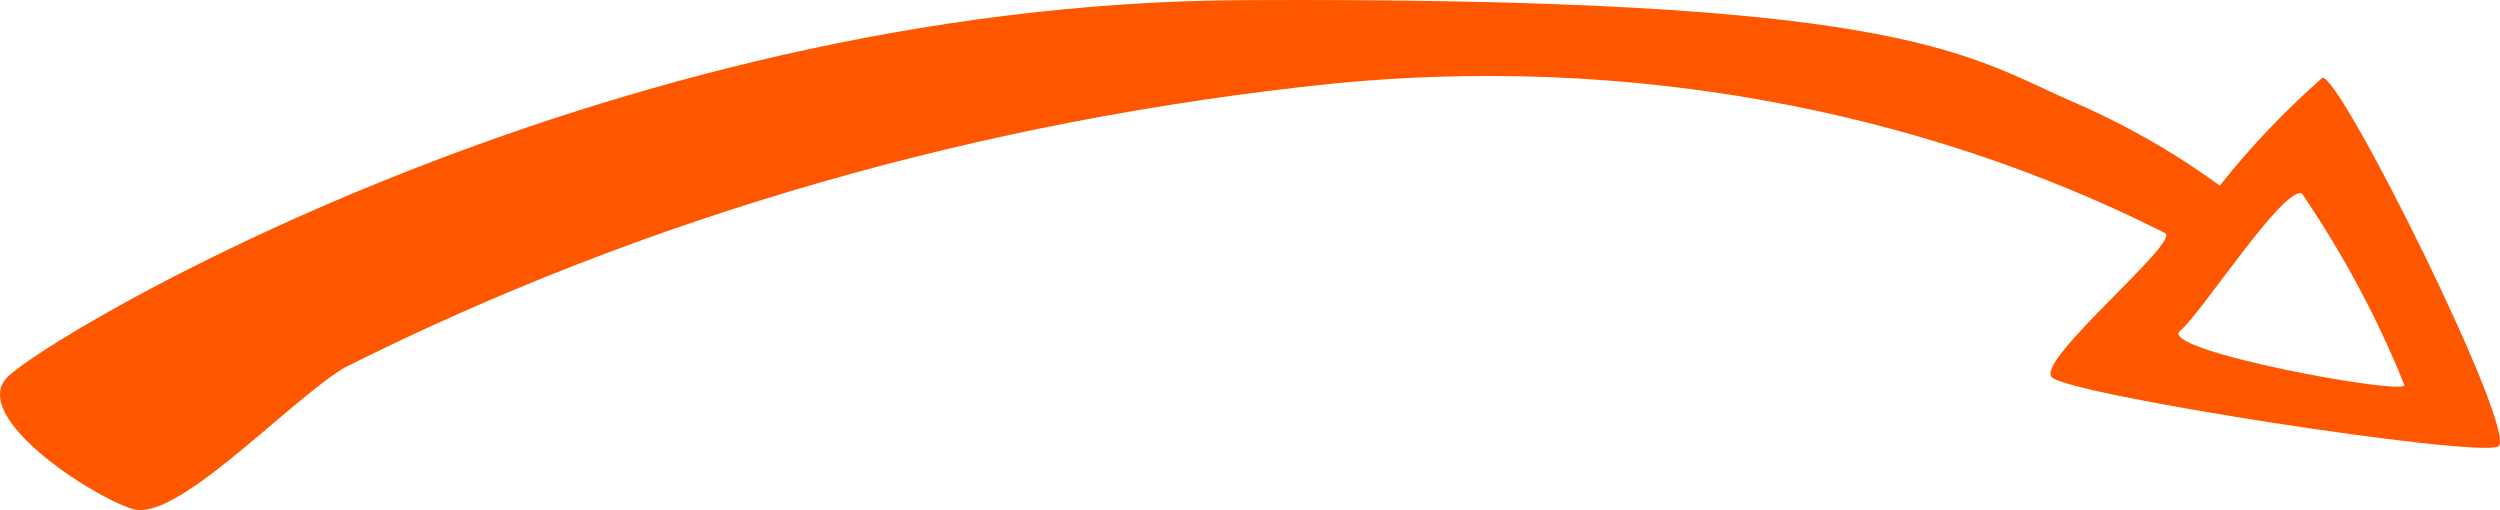 <svg width="397" height="81" viewBox="0 0 397 81" fill="none" xmlns="http://www.w3.org/2000/svg">
<path d="M20.947 80.799C27.928 83.159 45.334 64.126 54.642 58.416C102.484 34.381 156.054 18.989 211.762 13.27C257.808 8.726 304.376 17.1 343.844 37.023C346.171 38.47 323.459 57.046 325.786 59.862C328.113 62.679 393.269 72.729 396.713 70.901C400.157 69.074 371.488 11.443 368.789 12.357C362.76 17.668 357.31 23.4 352.5 29.486C345.115 24.069 336.921 19.439 328.113 15.707C311.265 8.093 299.63 -0.509 197.242 0.024C94.853 0.556 6.985 53.772 1.121 59.939C-4.743 66.105 13.966 78.514 20.947 80.799ZM346.171 52.554C349.615 49.737 362.46 29.715 365.531 30.704C372.136 40.407 377.591 50.604 381.82 61.157C381.82 62.832 342.634 55.675 346.171 52.554Z" fill="#FF5700"/>
</svg>
